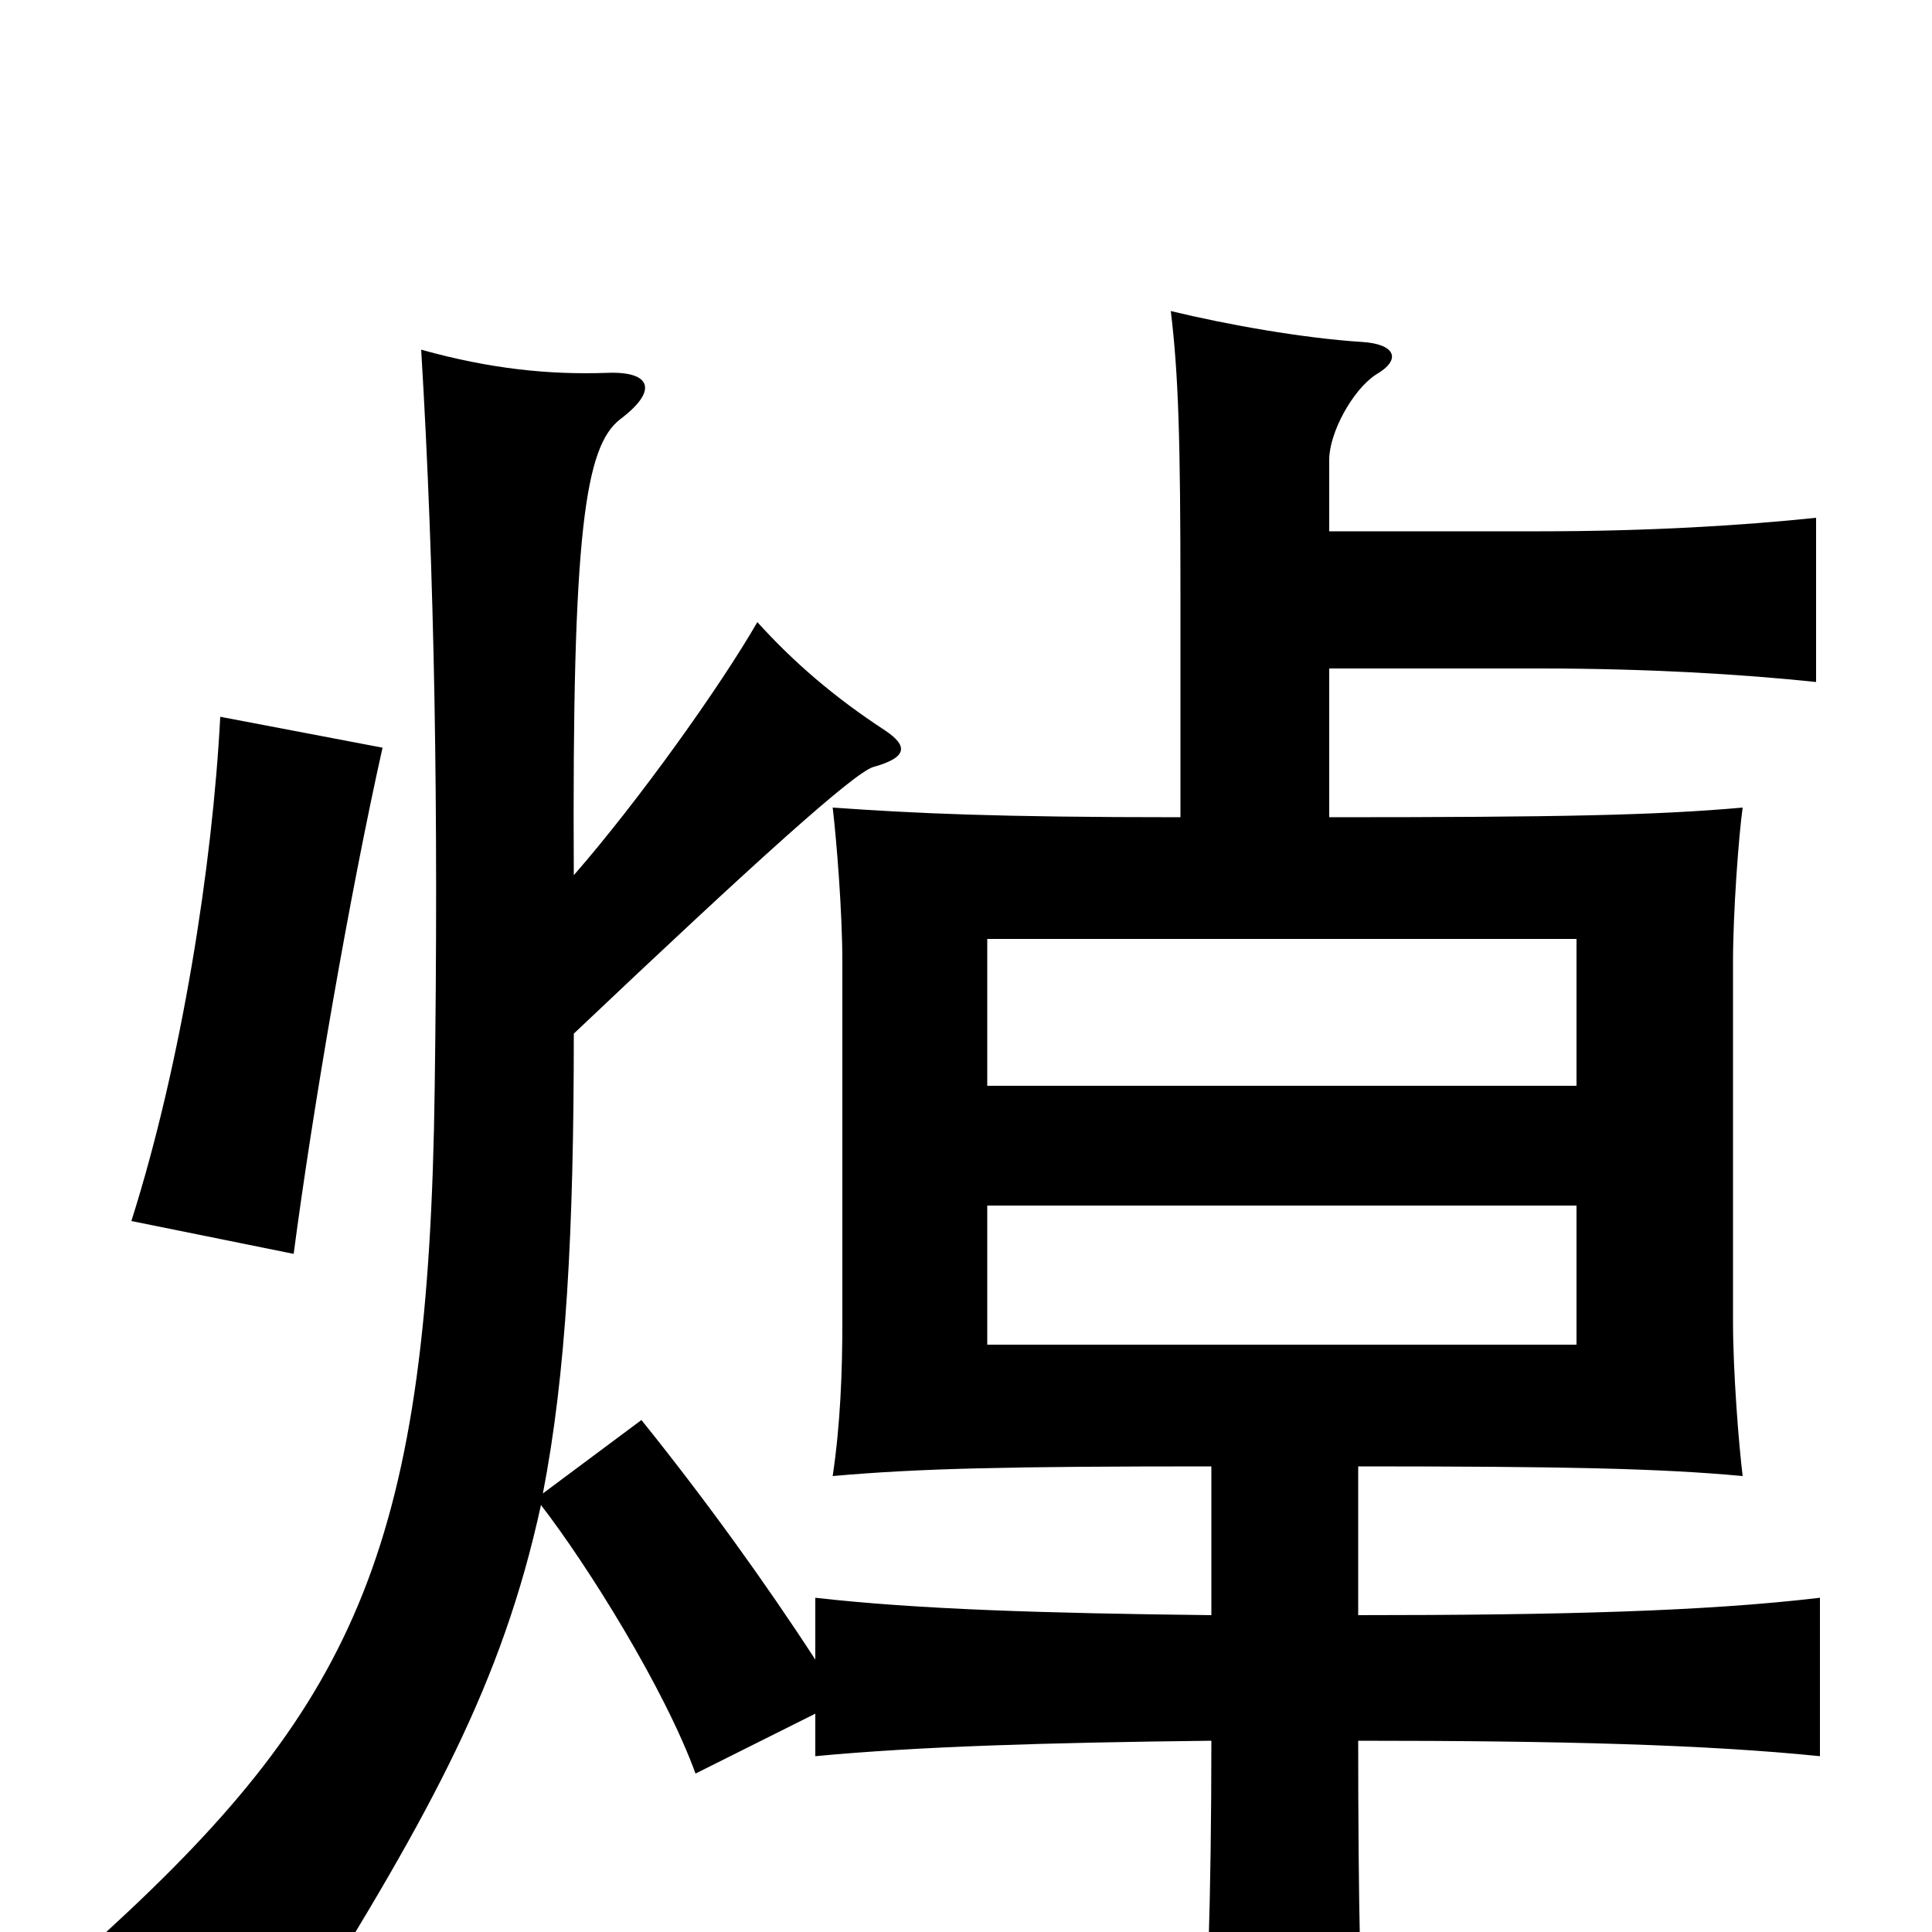 <svg xmlns="http://www.w3.org/2000/svg" viewBox="0 -1000 1000 1000">
	<path fill="#000000" d="M816 -304H511V-376H816ZM816 -438H511V-514H816ZM198 -613L114 -629C110 -552 94 -450 68 -368L152 -351C162 -427 181 -537 198 -613ZM703 -164V-241C809 -241 859 -240 902 -236C900 -252 897 -290 897 -316V-502C897 -528 900 -568 902 -582C857 -578 807 -577 688 -577V-654H797C853 -654 902 -651 940 -647V-732C902 -728 853 -725 797 -725H688V-762C688 -776 700 -798 712 -806C726 -814 722 -822 705 -823C674 -825 635 -832 606 -839C610 -806 611 -772 611 -692V-577C515 -577 474 -579 431 -582C433 -565 436 -528 436 -502V-316C436 -290 435 -263 431 -236C476 -240 522 -241 627 -241V-164C540 -165 475 -167 422 -173V-141C396 -181 365 -224 332 -265L281 -227C293 -289 297 -362 297 -465C392 -555 442 -600 452 -603C470 -608 470 -614 458 -622C432 -639 411 -657 392 -678C373 -645 331 -586 297 -547C296 -726 303 -769 321 -783C341 -798 337 -808 314 -807C284 -806 254 -809 218 -819C225 -703 227 -580 225 -437C222 -203 186 -120 55 0C96 6 132 19 157 44C223 -62 260 -129 280 -221C304 -190 344 -126 360 -82L422 -113V-91C475 -96 540 -98 627 -99C627 -20 625 46 621 89H708C704 52 703 -21 703 -99C808 -99 883 -97 942 -91V-173C883 -166 808 -164 703 -164Z"/>
</svg>
